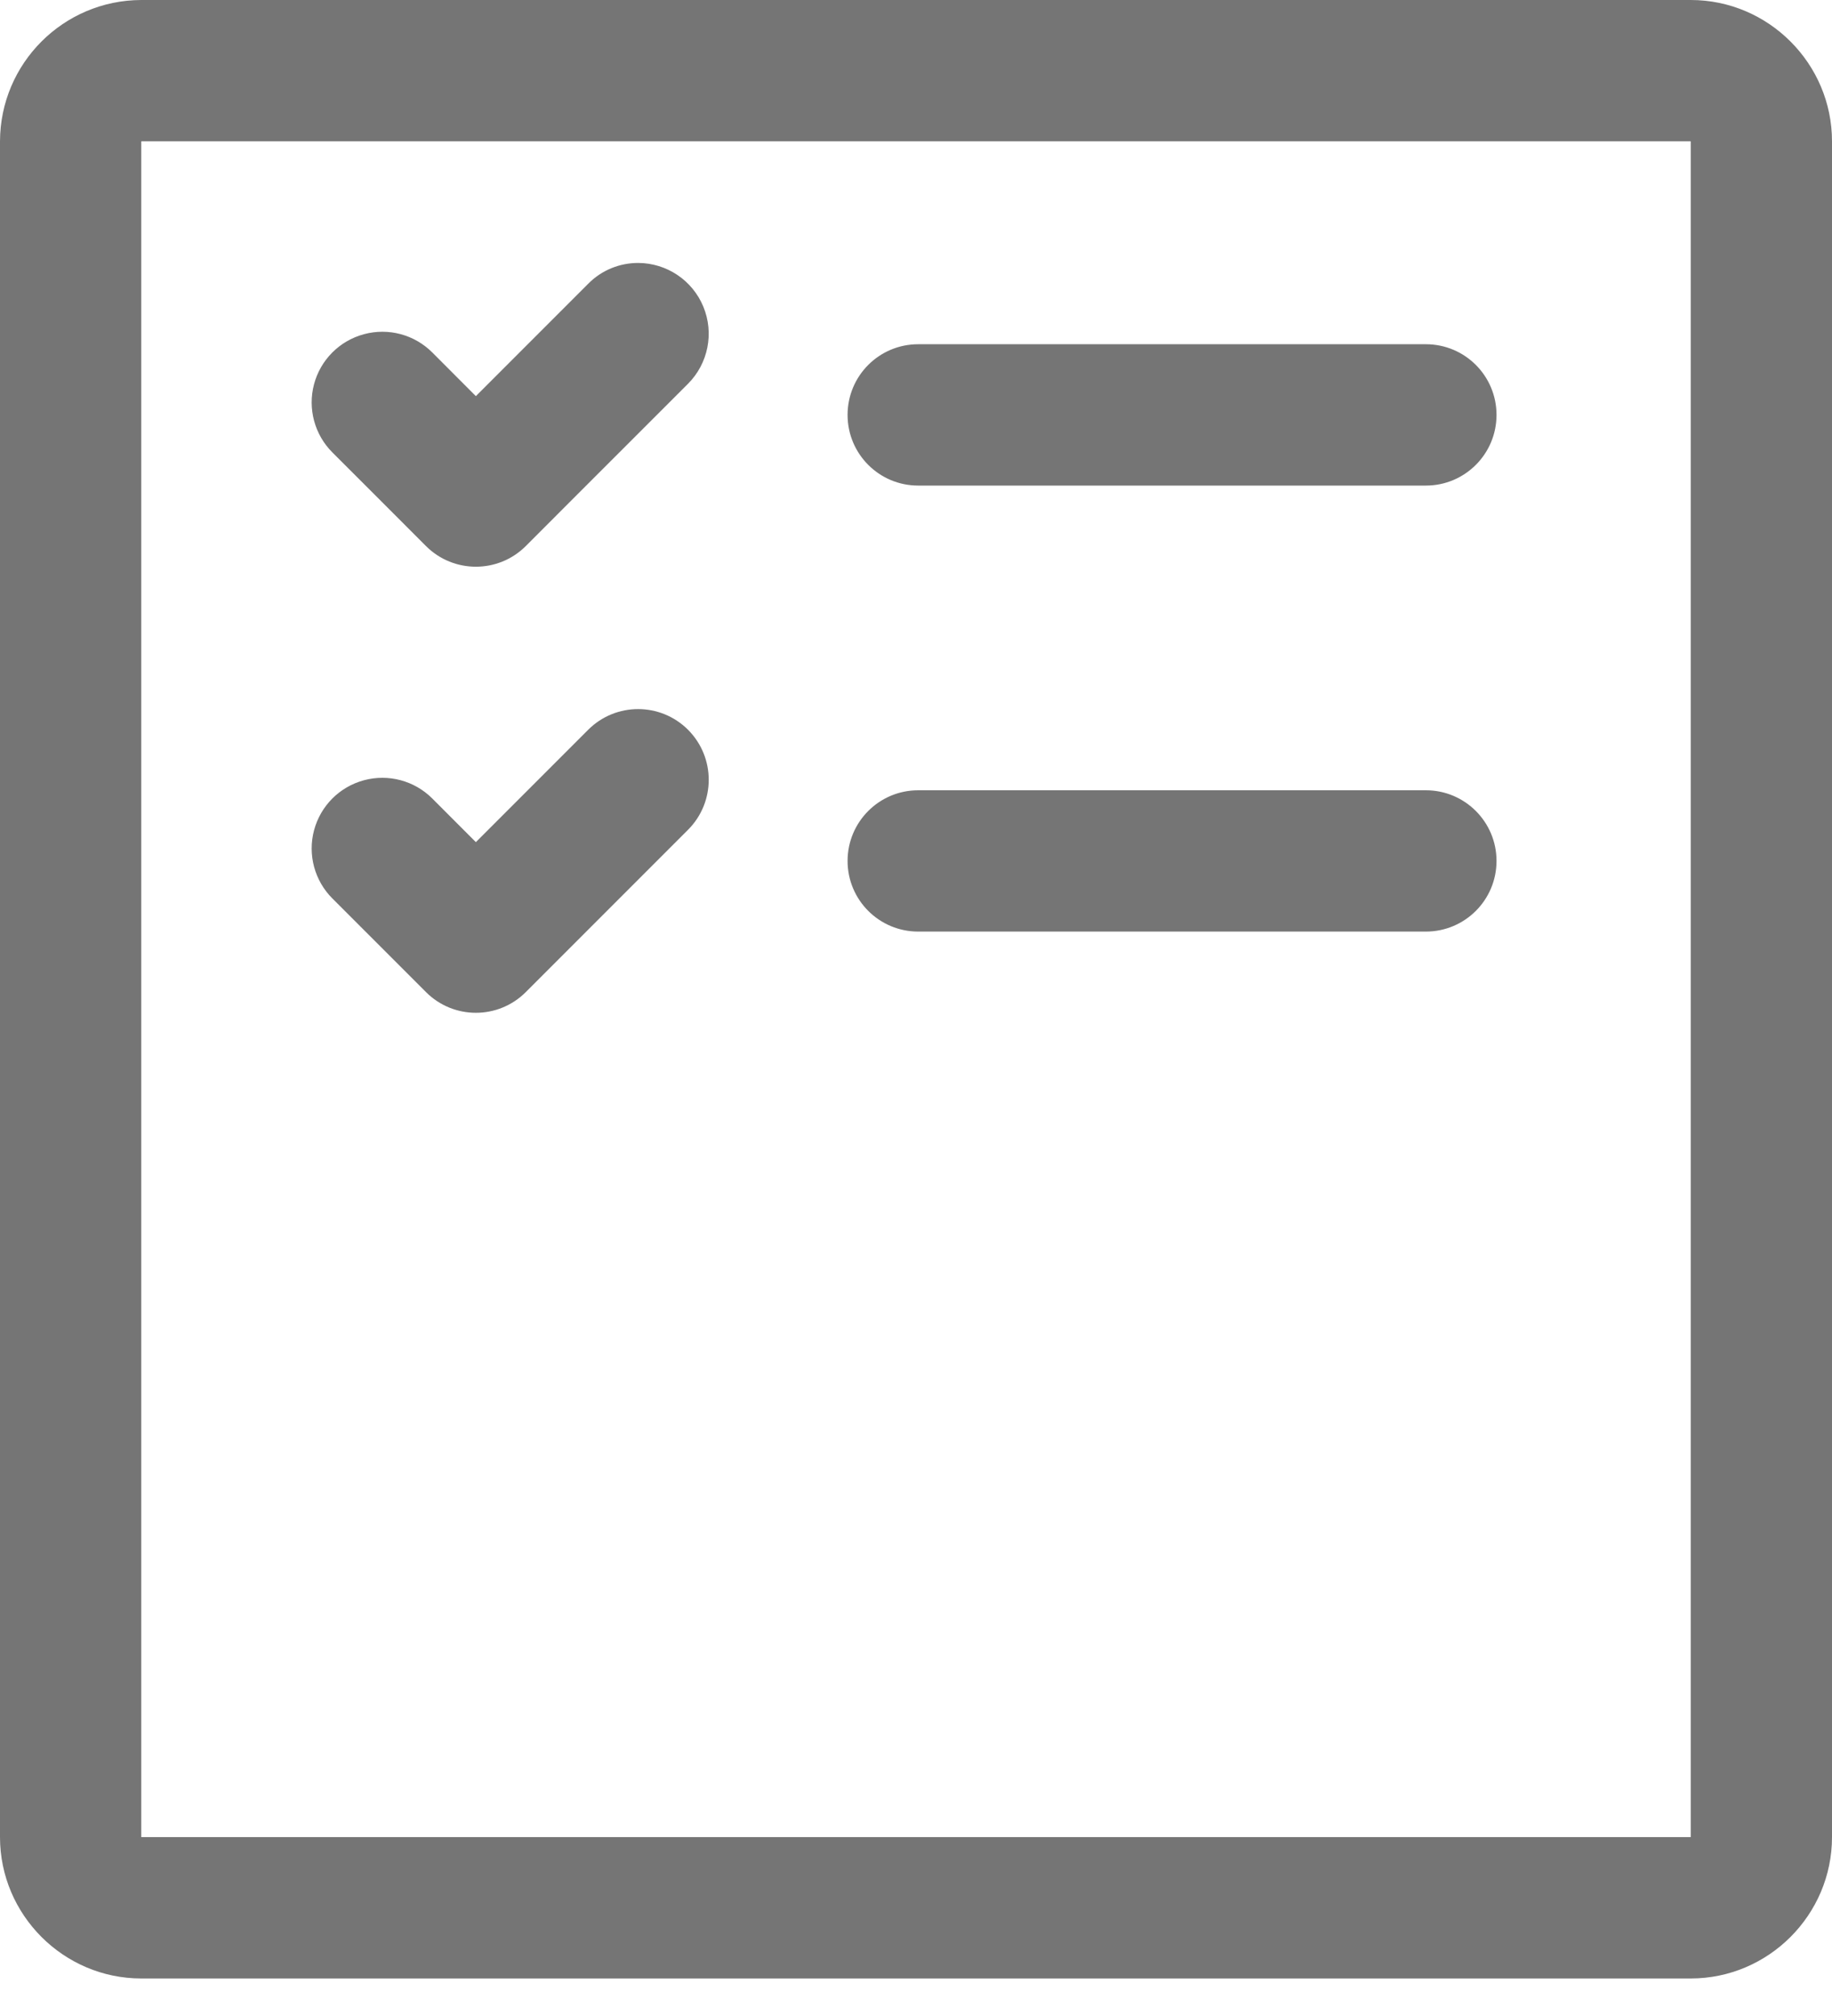 <?xml version="1.0" encoding="UTF-8"?>
<svg width="40px" height="44px" viewBox="0 0 40 44" version="1.1" xmlns="http://www.w3.org/2000/svg" xmlns:xlink="http://www.w3.org/1999/xlink">
    <title>gather-account</title>
    <g id="jumpserver" stroke="none" stroke-width="1" fill="none" fill-rule="evenodd" fill-opacity="0.65">
        <g id="gather-account" fill="#2C2C2C" fill-rule="nonzero">
            <path d="M36.916,0 L3.084,0 C1.383,0.005 0.005,1.383 0,3.084 L0,40.096 C0,41.793 1.388,43.181 3.084,43.181 L36.916,43.181 C38.612,43.181 40,41.793 40,40.096 L40,3.084 C40,1.388 38.612,0 36.916,0 L36.916,0 Z M36.916,40.091 L36.911,40.096 L3.089,40.096 L3.084,40.091 L3.084,3.089 L3.089,3.084 L36.911,3.084 L36.916,3.089 L36.916,40.091 Z" id="形状"></path>
            <path d="M13.933,5.739 C13.538,5.739 13.143,5.889 12.843,6.193 L10.39,8.646 L9.437,7.691 C9.047,7.302 8.479,7.15 7.947,7.294 C7.414,7.437 6.999,7.853 6.857,8.385 C6.715,8.918 6.868,9.486 7.258,9.875 L8.212,10.828 L9.301,11.918 C9.903,12.519 10.878,12.519 11.48,11.918 L12.569,10.828 L15.022,8.376 C15.463,7.934 15.595,7.271 15.357,6.694 C15.119,6.117 14.557,5.741 13.933,5.739 L13.933,5.739 Z M31.132,7.513 L20.048,7.513 C19.196,7.513 18.506,8.202 18.506,9.056 C18.506,9.908 19.196,10.598 20.048,10.598 L31.133,10.598 C31.984,10.598 32.675,9.908 32.675,9.056 C32.675,8.202 31.984,7.513 31.133,7.513 L31.132,7.513 Z M15.022,15.927 C14.42,15.326 13.445,15.326 12.843,15.927 L10.39,18.38 L9.437,17.426 C9.047,17.037 8.479,16.886 7.947,17.029 C7.414,17.172 6.999,17.588 6.857,18.121 C6.715,18.653 6.868,19.221 7.258,19.61 L8.212,20.564 L9.301,21.653 C9.903,22.255 10.878,22.255 11.48,21.653 L12.569,20.564 L15.022,18.111 C15.625,17.508 15.625,16.531 15.022,15.927 L15.022,15.927 Z M31.133,17.248 L20.048,17.248 C19.196,17.248 18.506,17.938 18.506,18.79 C18.506,19.643 19.196,20.332 20.048,20.332 L31.133,20.332 C31.984,20.332 32.675,19.643 32.675,18.79 C32.675,17.938 31.984,17.248 31.133,17.248 L31.133,17.248 Z" id="形状"></path>
        </g>
    </g>
</svg>